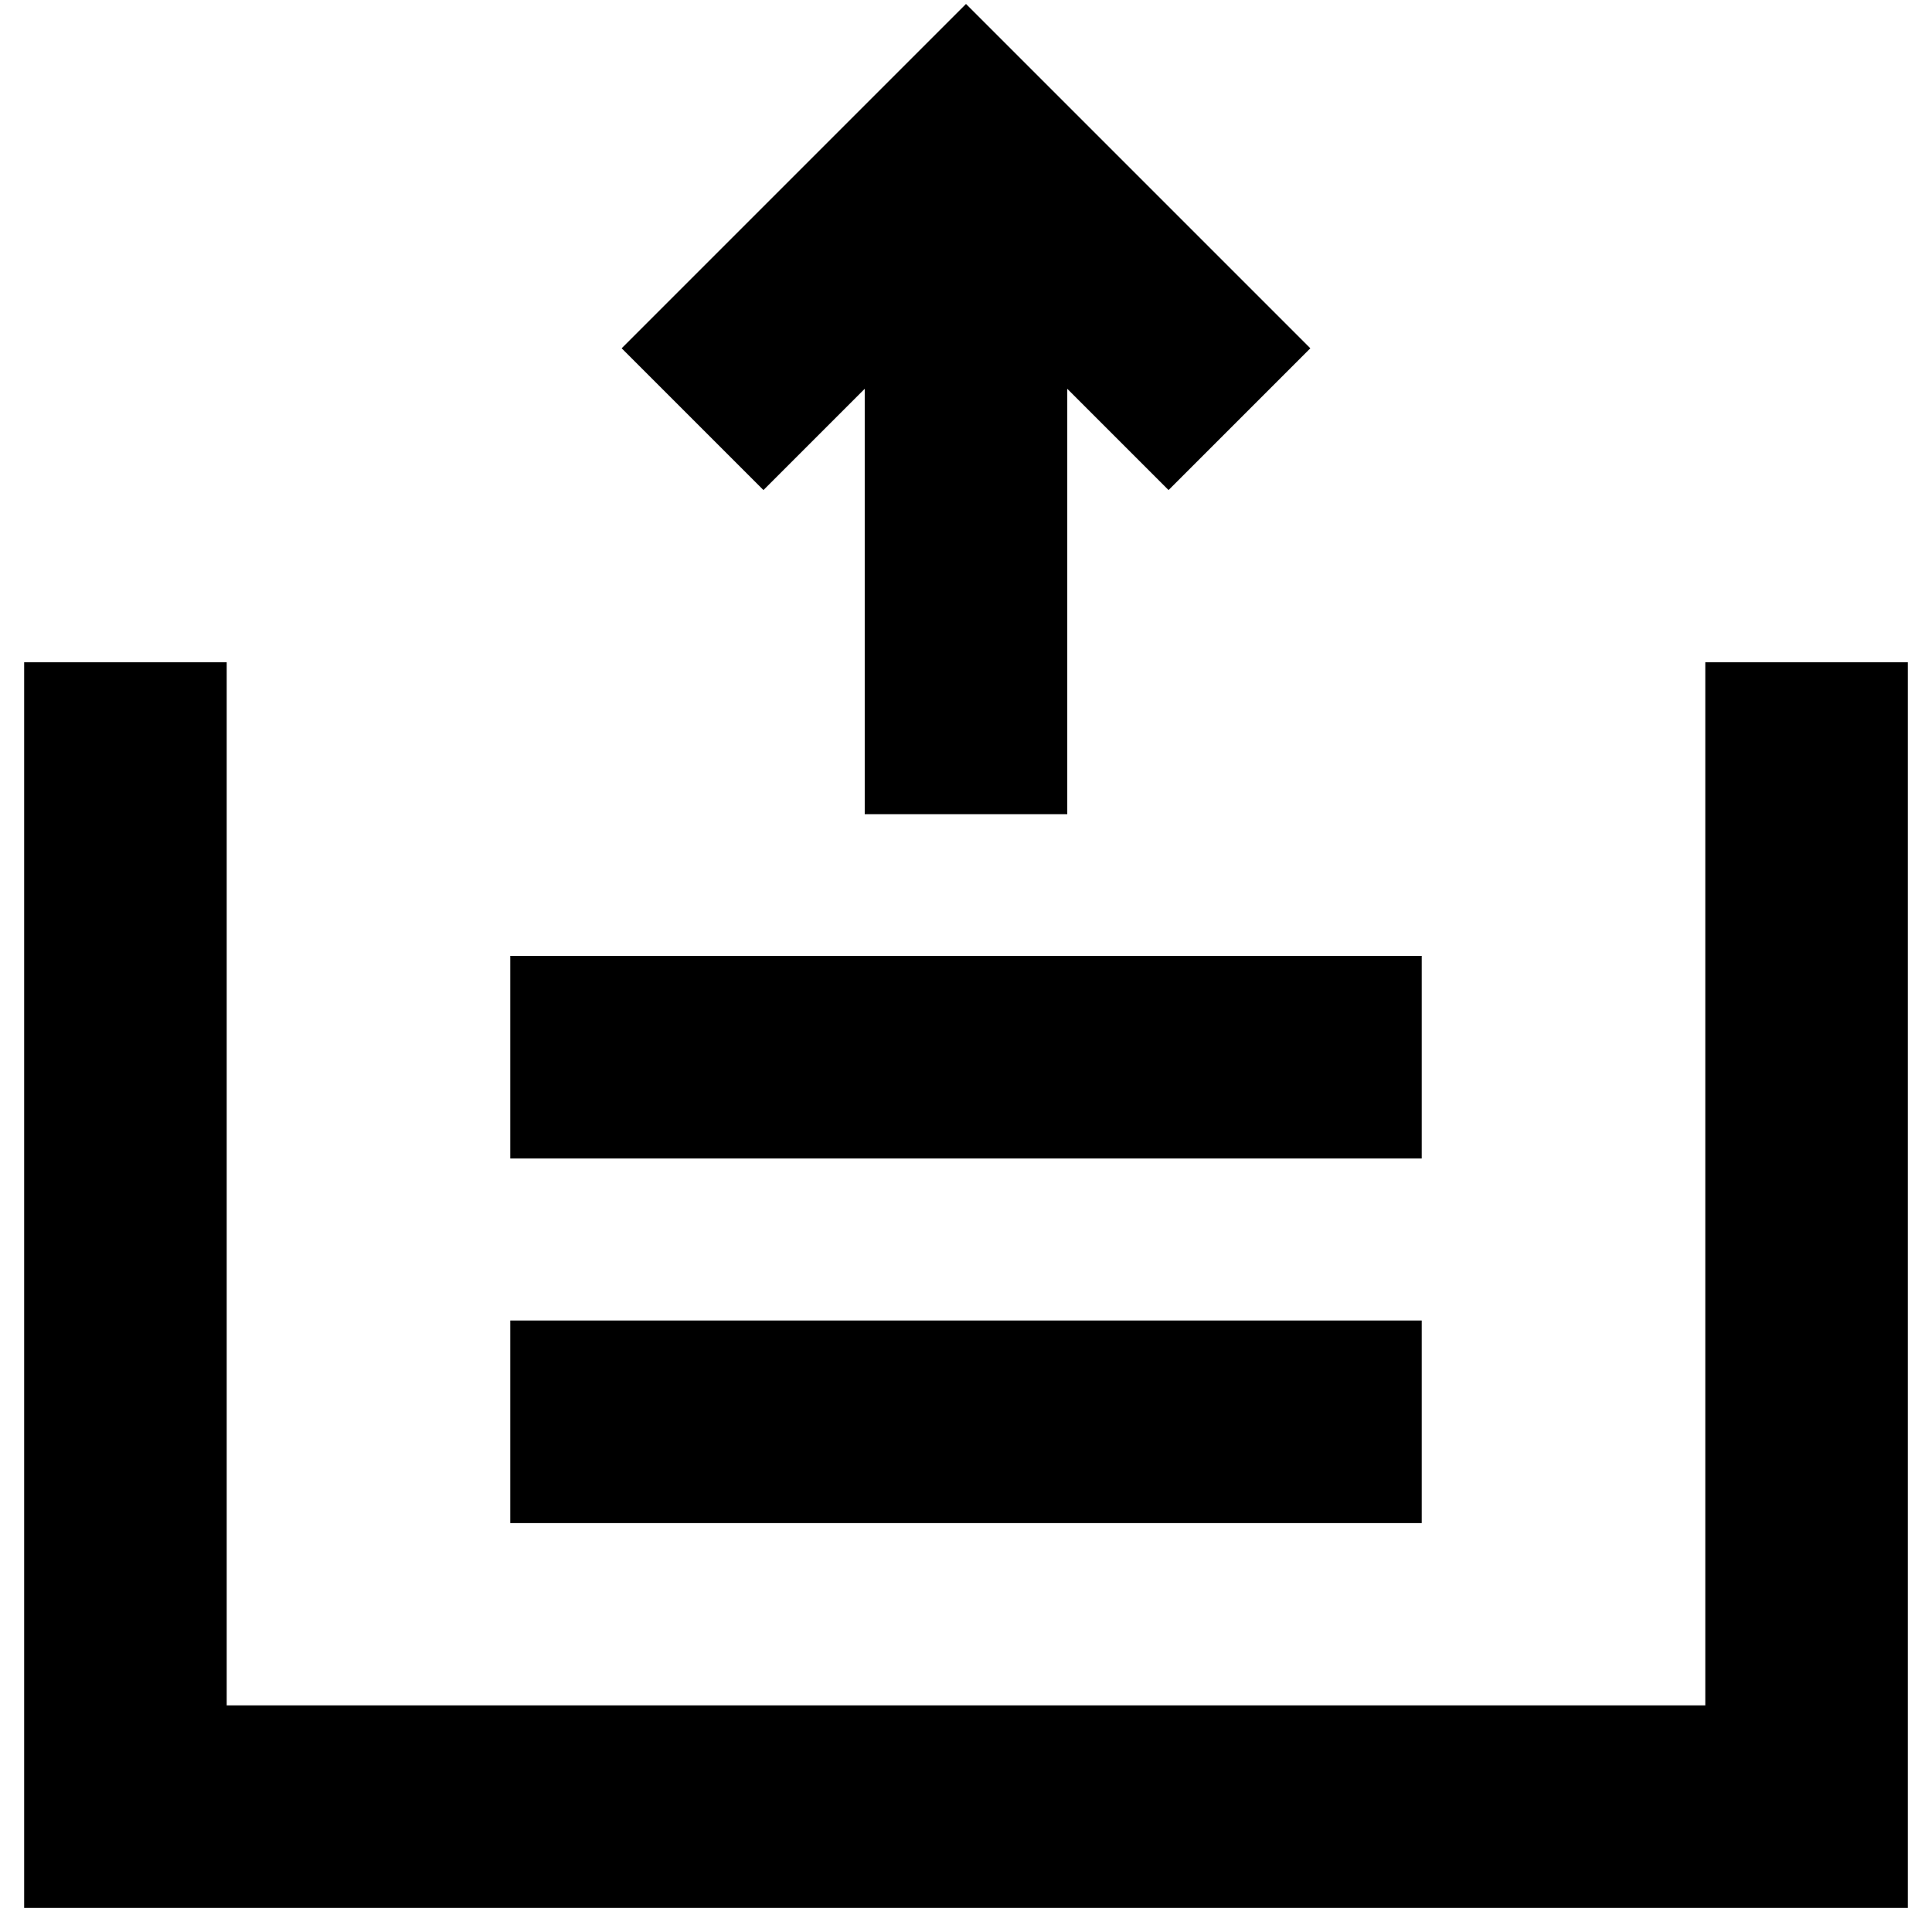 <?xml version="1.0" standalone="no"?><!DOCTYPE svg PUBLIC "-//W3C//DTD SVG 1.1//EN" "http://www.w3.org/Graphics/SVG/1.1/DTD/svg11.dtd"><svg t="1650621015020" class="icon" viewBox="0 0 1024 1024" version="1.1" xmlns="http://www.w3.org/2000/svg" p-id="25036" xmlns:xlink="http://www.w3.org/1999/xlink" width="200" height="200"><defs><style type="text/css">@font-face { font-family: feedback-iconfont; src: url("//at.alicdn.com/t/font_1031158_u69w8yhxdu.woff2?t=1630033759944") format("woff2"), url("//at.alicdn.com/t/font_1031158_u69w8yhxdu.woff?t=1630033759944") format("woff"), url("//at.alicdn.com/t/font_1031158_u69w8yhxdu.ttf?t=1630033759944") format("truetype"); }
</style></defs><path d="M903.842 351.003v552.873H120.158V351.003h-107.354v660.227h998.392V351.003z" p-id="25037"></path><path d="M458.323 206.075v225.443h107.354V206.075l53.677 53.677 75.148-75.148-182.502-182.502-182.502 182.502 75.148 75.148zM270.454 699.904h483.093v107.354H270.454zM270.454 506.667h483.093v107.354H270.454z" p-id="25038"></path></svg>